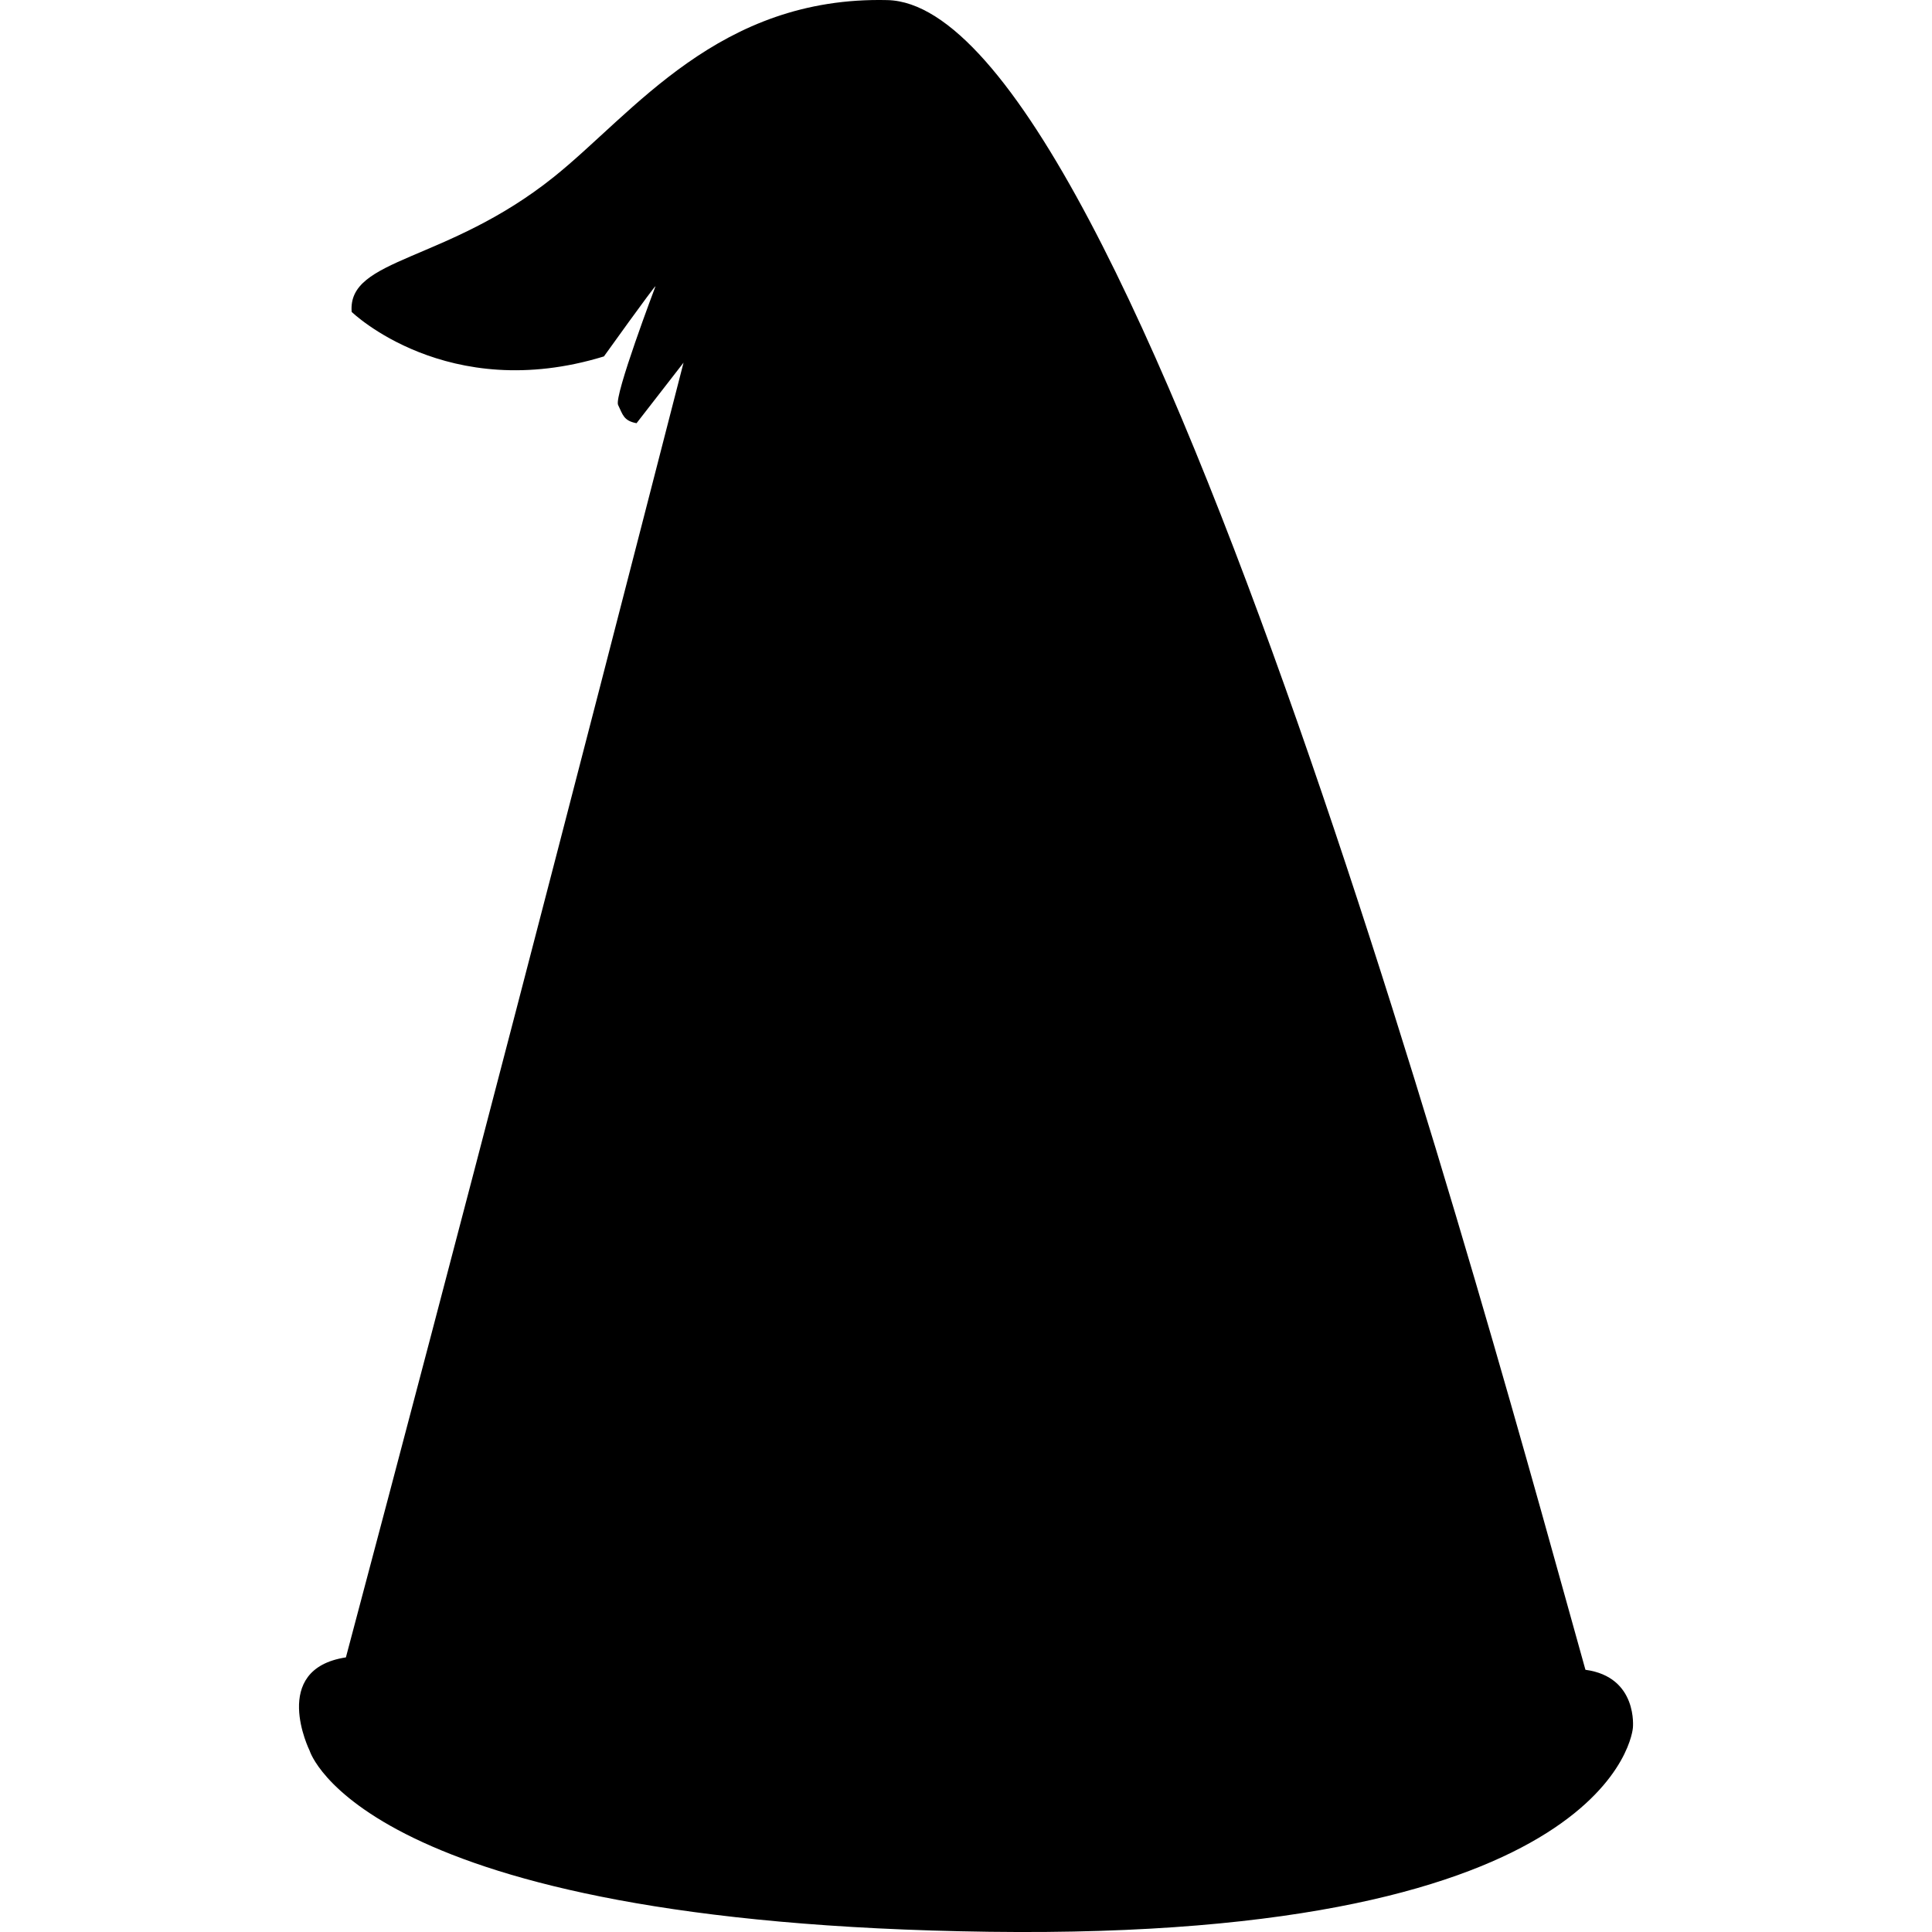<?xml version="1.0" encoding="UTF-8" standalone="no"?>
<svg
   xmlns:dc="http://purl.org/dc/elements/1.1/"
   xmlns:cc="http://creativecommons.org/ns#"
   xmlns:rdf="http://www.w3.org/1999/02/22-rdf-syntax-ns#"
   xmlns:svg="http://www.w3.org/2000/svg"
   xmlns="http://www.w3.org/2000/svg"
   xmlns:sodipodi="http://sodipodi.sourceforge.net/DTD/sodipodi-0.dtd"
   xmlns:inkscape="http://www.inkscape.org/namespaces/inkscape"
   version="1.1"
   x="0px"
   y="0px"
   width="100px"
   height="100px"
   viewBox="0 0 100 100"
   enable-background="new 0 0 100 100"
   xml:space="preserve"
   id="svg2"
   inkscape:version="0.48.3.1 r9886"
   sodipodi:docname="gandalfHat.svg"><defs
   id="defs138" /><sodipodi:namedview
   pagecolor="#ffffff"
   bordercolor="#666666"
   borderopacity="1"
   objecttolerance="10"
   gridtolerance="10"
   guidetolerance="10"
   inkscape:pageopacity="0"
   inkscape:pageshadow="2"
   inkscape:window-width="1280"
   inkscape:window-height="724"
   id="namedview136"
   showgrid="false"
   inkscape:zoom="2.36"
   inkscape:cx="44.126533"
   inkscape:cy="55.654743"
   inkscape:window-x="0"
   inkscape:window-y="24"
   inkscape:window-maximized="1"
   inkscape:current-layer="Your_Icon" />

<g
   id="Your_Icon">
	
	
	
	<path
   fill="none"
   d="M-191.28,61.363c0.13-8.135-0.899-16.607-3.288-20.975c-0.338-0.666-0.701-1.207-1.088-1.594   c-0.02-0.019-0.041-0.038-0.061-0.056c-0.06-0.065-0.118-0.132-0.179-0.192c-3.649-3.649-16.896-4.893-30.104-4.619   c-13.209-0.274-26.455,0.97-30.104,4.619c-0.061,0.061-0.119,0.127-0.179,0.192c-0.02,0.019-0.041,0.038-0.061,0.056   c-0.387,0.388-0.75,0.929-1.088,1.594c-2.389,4.368-3.418,12.84-3.289,20.977c-0.139,9.245,0.937,18.316,3.383,20.961   c6.242,6.754,18.771,9.764,31.338,9.268c12.565,0.496,25.096-2.514,31.338-9.268c0.426-0.459,1.156-1.949,1.156-1.949   c0.24-0.572,1.64-7.008,1.727-7.748v-0.002l0,0C-191.384,69.229-191.221,65.313-191.28,61.363z"
   id="path120" />
	
	
	
	
	
	
	<path
   d="M 82.062,86.428 C 77.605,70.535 58.804,0.312 45.933,0.005 37.205,-0.203 32.811,5.837 28.674,9.153 c -5.557,4.454 -10.694,4.17 -10.472,6.991 0,0 4.945,4.793 13.057,2.304 0,0 2.577,-3.598 2.671,-3.635 0,0 -2.161,5.696 -1.937,6.148 0.237,0.479 0.271,0.818 0.954,0.944 l 2.433,-3.134 c -5.747,22.359 -11.543,44.705 -17.476,67.015 -3.968,0.608 -1.878,4.828 -1.878,4.828 0,0 2.664,8.942 35.182,9.375 32.518,0.432 33.31,-10.554 33.31,-10.554 0,0 0.28,-2.637 -2.456,-3.007 z"
   id="path134"
   inkscape:connector-curvature="0"
   style="fill:#000000"
   sodipodi:nodetypes="cccccccccccccc" />
</g>
</svg>